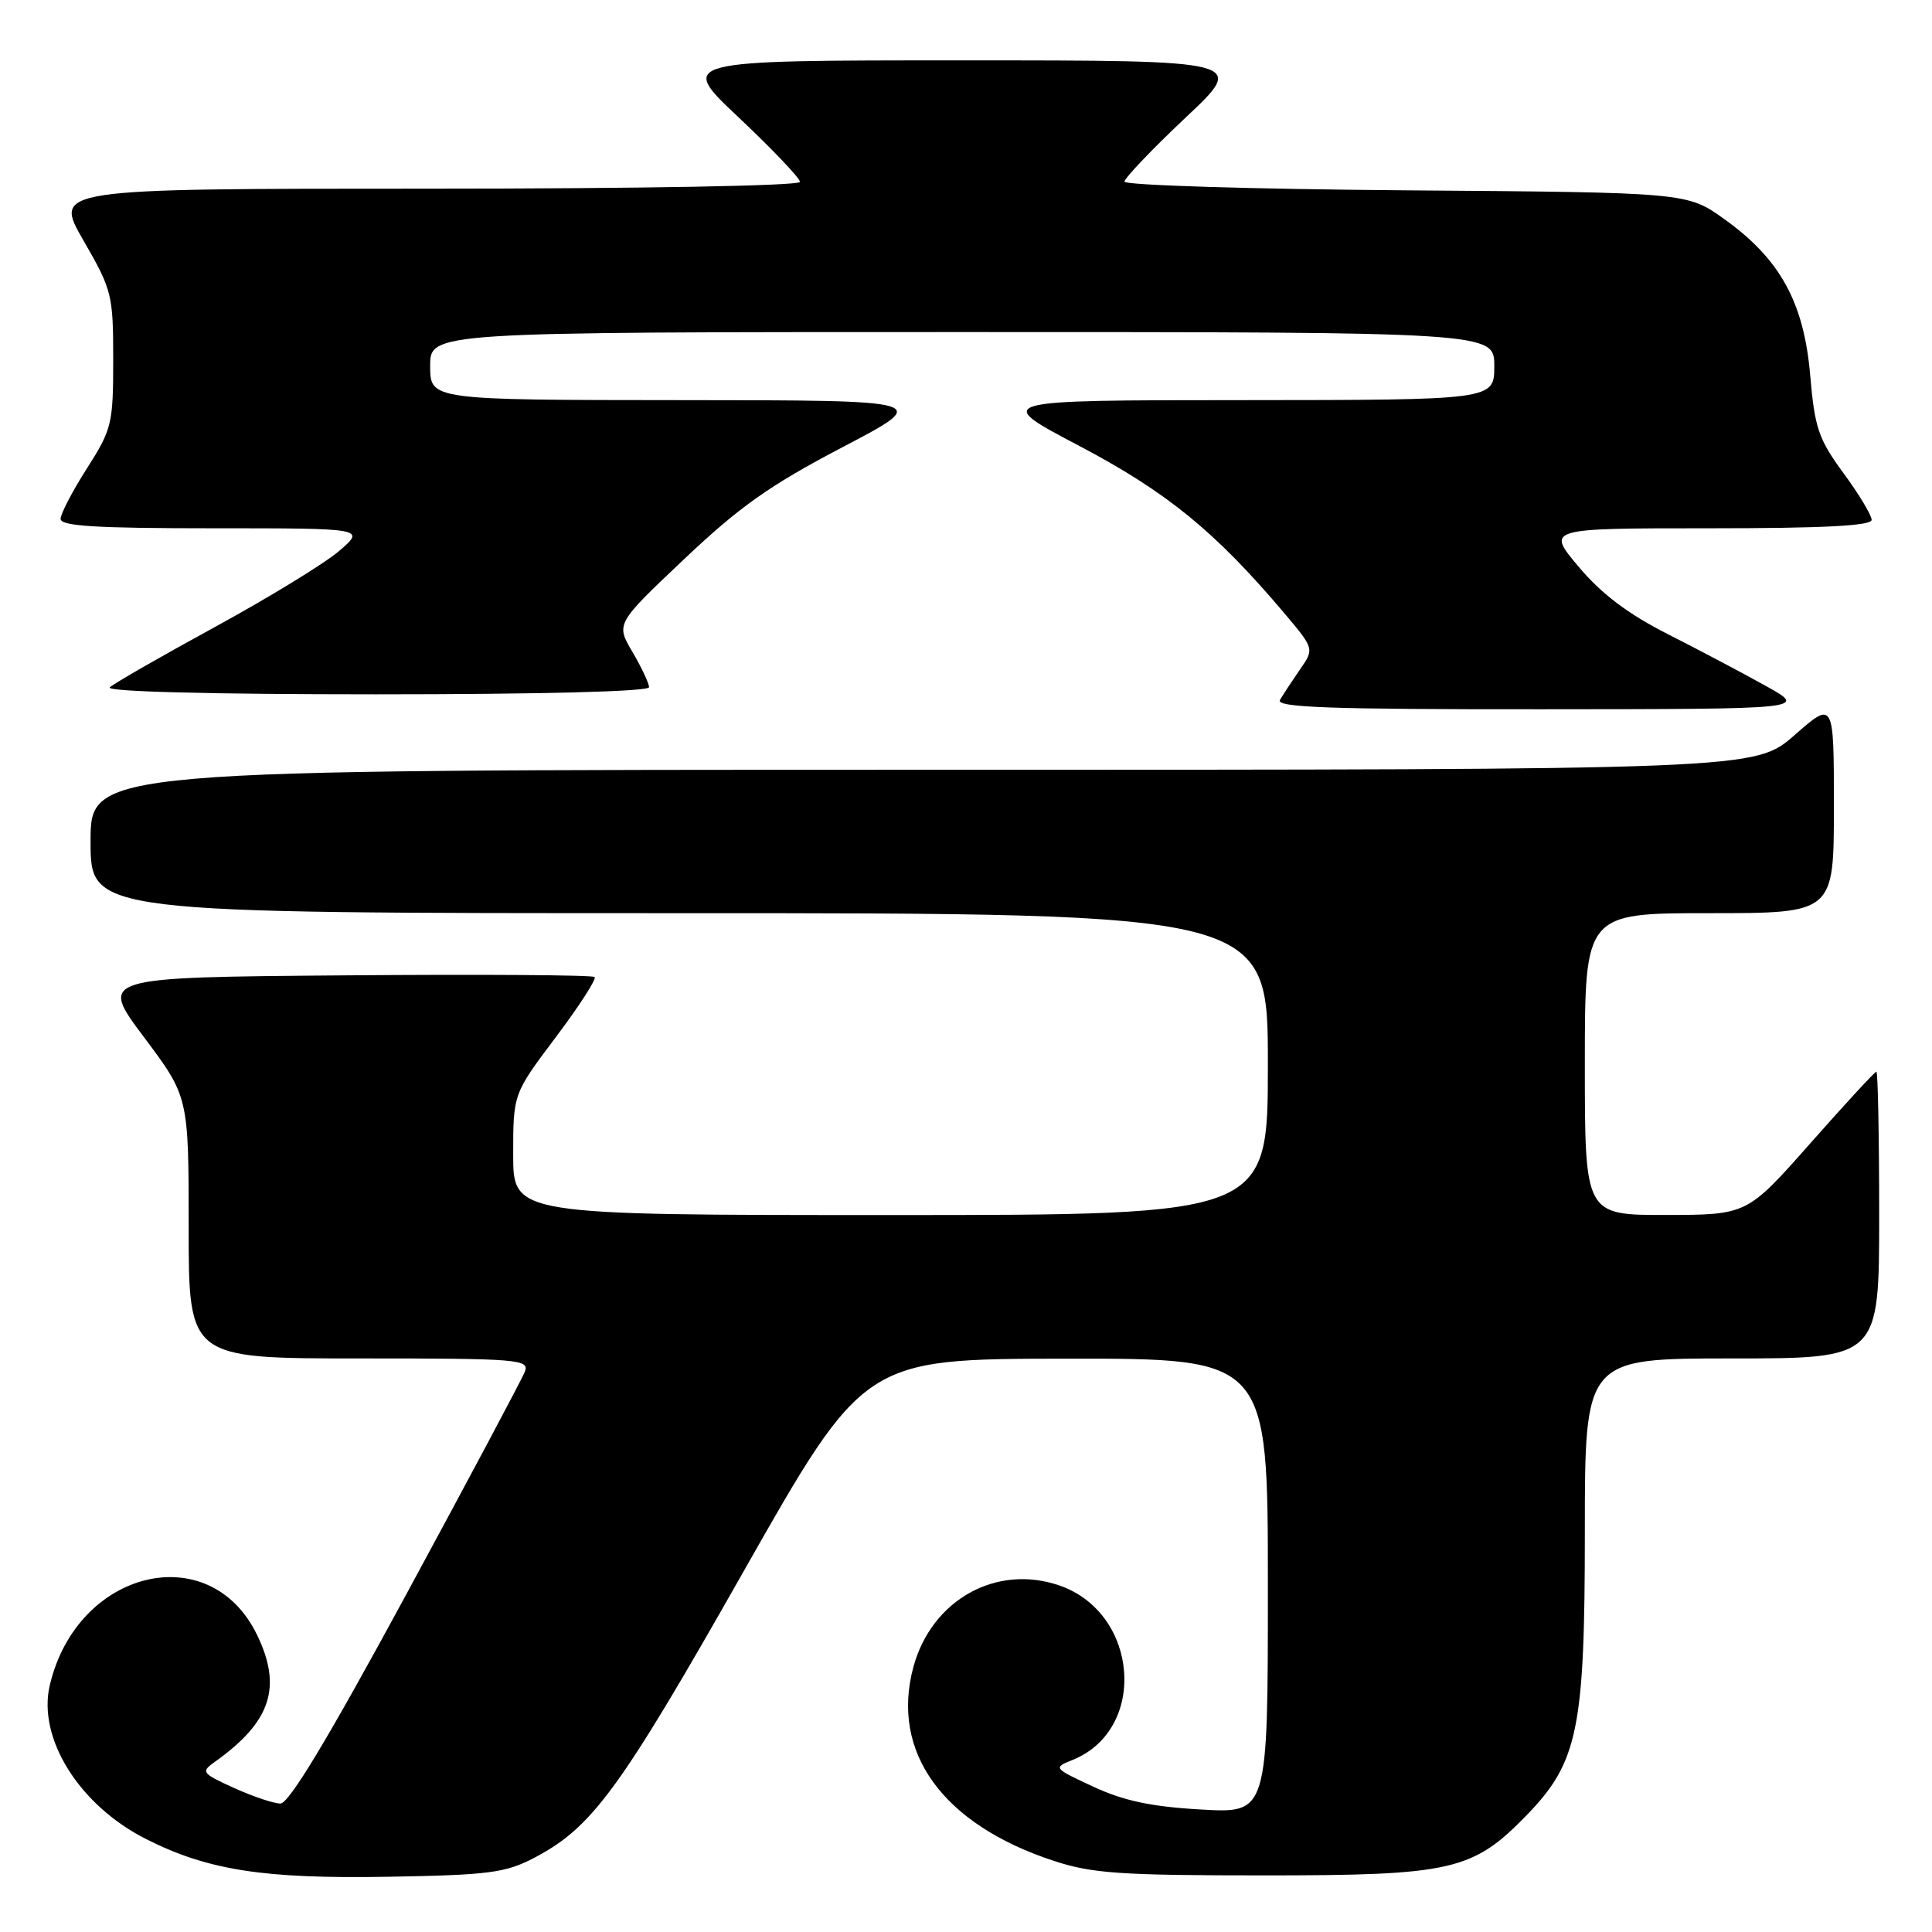 <?xml version="1.0" encoding="UTF-8" standalone="no"?>
<!DOCTYPE svg PUBLIC "-//W3C//DTD SVG 1.1//EN" "http://www.w3.org/Graphics/SVG/1.1/DTD/svg11.dtd" >
<svg xmlns="http://www.w3.org/2000/svg" xmlns:xlink="http://www.w3.org/1999/xlink" version="1.1" viewBox="0 0 256 256">
 <g >
 <path fill="currentColor"
d=" M 70.79 246.17 C 78.48 242.14 82.12 237.16 98.50 208.27 C 114.50 180.06 114.50 180.06 141.25 180.03 C 168.00 180.00 168.00 180.00 168.00 210.14 C 168.00 240.28 168.00 240.28 159.15 239.77 C 152.58 239.40 148.91 238.62 144.90 236.76 C 139.56 234.28 139.53 234.24 142.12 233.20 C 152.08 229.20 150.94 213.77 140.42 210.10 C 132.04 207.18 123.43 211.98 121.02 220.92 C 117.99 232.20 124.92 241.75 139.65 246.58 C 144.70 248.24 148.51 248.50 167.50 248.50 C 192.39 248.50 195.15 247.87 202.30 240.51 C 209.10 233.50 210.00 229.10 210.00 202.96 C 210.00 180.00 210.00 180.00 229.50 180.00 C 249.00 180.00 249.00 180.00 249.00 161.00 C 249.00 150.55 248.83 142.00 248.63 142.00 C 248.43 142.00 244.49 146.27 239.88 151.49 C 231.50 160.97 231.50 160.97 220.75 160.99 C 210.00 161.00 210.00 161.00 210.00 141.00 C 210.00 121.00 210.00 121.00 226.50 121.00 C 243.00 121.00 243.00 121.00 243.00 106.92 C 243.00 92.84 243.00 92.84 237.77 97.42 C 232.53 102.00 232.53 102.00 122.27 102.00 C 12.00 102.00 12.00 102.00 12.00 111.50 C 12.00 121.00 12.00 121.00 90.00 121.00 C 168.00 121.00 168.00 121.00 168.00 141.00 C 168.00 161.00 168.00 161.00 118.00 161.00 C 68.00 161.00 68.00 161.00 68.00 152.97 C 68.00 144.94 68.00 144.94 73.64 137.44 C 76.74 133.32 79.06 129.73 78.79 129.46 C 78.53 129.19 63.64 129.09 45.72 129.24 C 13.13 129.50 13.13 129.50 19.07 137.42 C 25.00 145.34 25.00 145.34 25.00 162.67 C 25.00 180.00 25.00 180.00 47.61 180.00 C 68.72 180.00 70.17 180.12 69.55 181.75 C 69.18 182.71 62.11 195.99 53.84 211.25 C 43.44 230.44 38.29 238.99 37.15 238.98 C 36.24 238.97 33.48 238.03 31.00 236.91 C 26.70 234.95 26.59 234.79 28.50 233.43 C 35.90 228.16 37.42 223.56 34.06 216.63 C 27.80 203.70 10.21 207.97 6.60 223.29 C 4.94 230.31 10.48 239.18 19.31 243.66 C 27.53 247.82 34.90 248.97 51.50 248.68 C 64.81 248.45 66.98 248.16 70.79 246.17 Z  M 234.00 90.90 C 230.97 89.21 225.12 86.12 221.00 84.03 C 215.72 81.35 212.22 78.71 209.19 75.11 C 204.88 70.00 204.88 70.00 226.44 70.00 C 241.64 70.00 248.00 69.67 248.00 68.88 C 248.00 68.27 246.32 65.48 244.27 62.69 C 240.96 58.18 240.46 56.72 239.86 49.72 C 239.03 40.08 235.89 34.35 228.53 29.07 C 223.57 25.50 223.57 25.50 186.28 25.22 C 165.78 25.06 149.00 24.54 149.00 24.07 C 149.00 23.60 152.64 19.79 157.08 15.60 C 165.17 8.00 165.17 8.00 127.50 8.00 C 89.83 8.00 89.83 8.00 97.92 15.60 C 102.36 19.79 106.00 23.61 106.00 24.10 C 106.00 24.62 85.03 25.00 56.55 25.00 C 7.10 25.00 7.10 25.00 11.05 31.85 C 14.85 38.43 15.00 39.05 15.00 47.65 C 15.00 56.15 14.83 56.87 11.53 62.05 C 9.61 65.05 8.04 68.06 8.03 68.75 C 8.01 69.71 12.70 70.00 28.21 70.00 C 48.42 70.00 48.42 70.00 44.96 72.99 C 43.06 74.63 35.65 79.16 28.50 83.07 C 21.35 86.97 15.07 90.57 14.55 91.08 C 13.97 91.64 27.72 92.00 49.80 92.00 C 71.80 92.00 86.00 91.63 86.00 91.06 C 86.00 90.54 85.01 88.44 83.80 86.38 C 81.60 82.65 81.60 82.65 90.66 74.08 C 98.00 67.13 101.99 64.31 111.61 59.27 C 123.50 53.04 123.50 53.04 90.25 53.02 C 57.00 53.00 57.00 53.00 57.00 48.50 C 57.00 44.00 57.00 44.00 127.50 44.00 C 198.00 44.00 198.00 44.00 198.00 48.50 C 198.00 53.00 198.00 53.00 164.75 53.02 C 131.50 53.03 131.50 53.03 143.00 59.08 C 154.60 65.19 161.02 70.42 170.16 81.23 C 174.16 85.97 174.16 85.97 172.24 88.73 C 171.19 90.26 170.00 92.06 169.60 92.75 C 169.03 93.74 176.22 94.00 204.19 93.98 C 239.50 93.96 239.50 93.96 234.00 90.90 Z "/>
</g>
</svg>